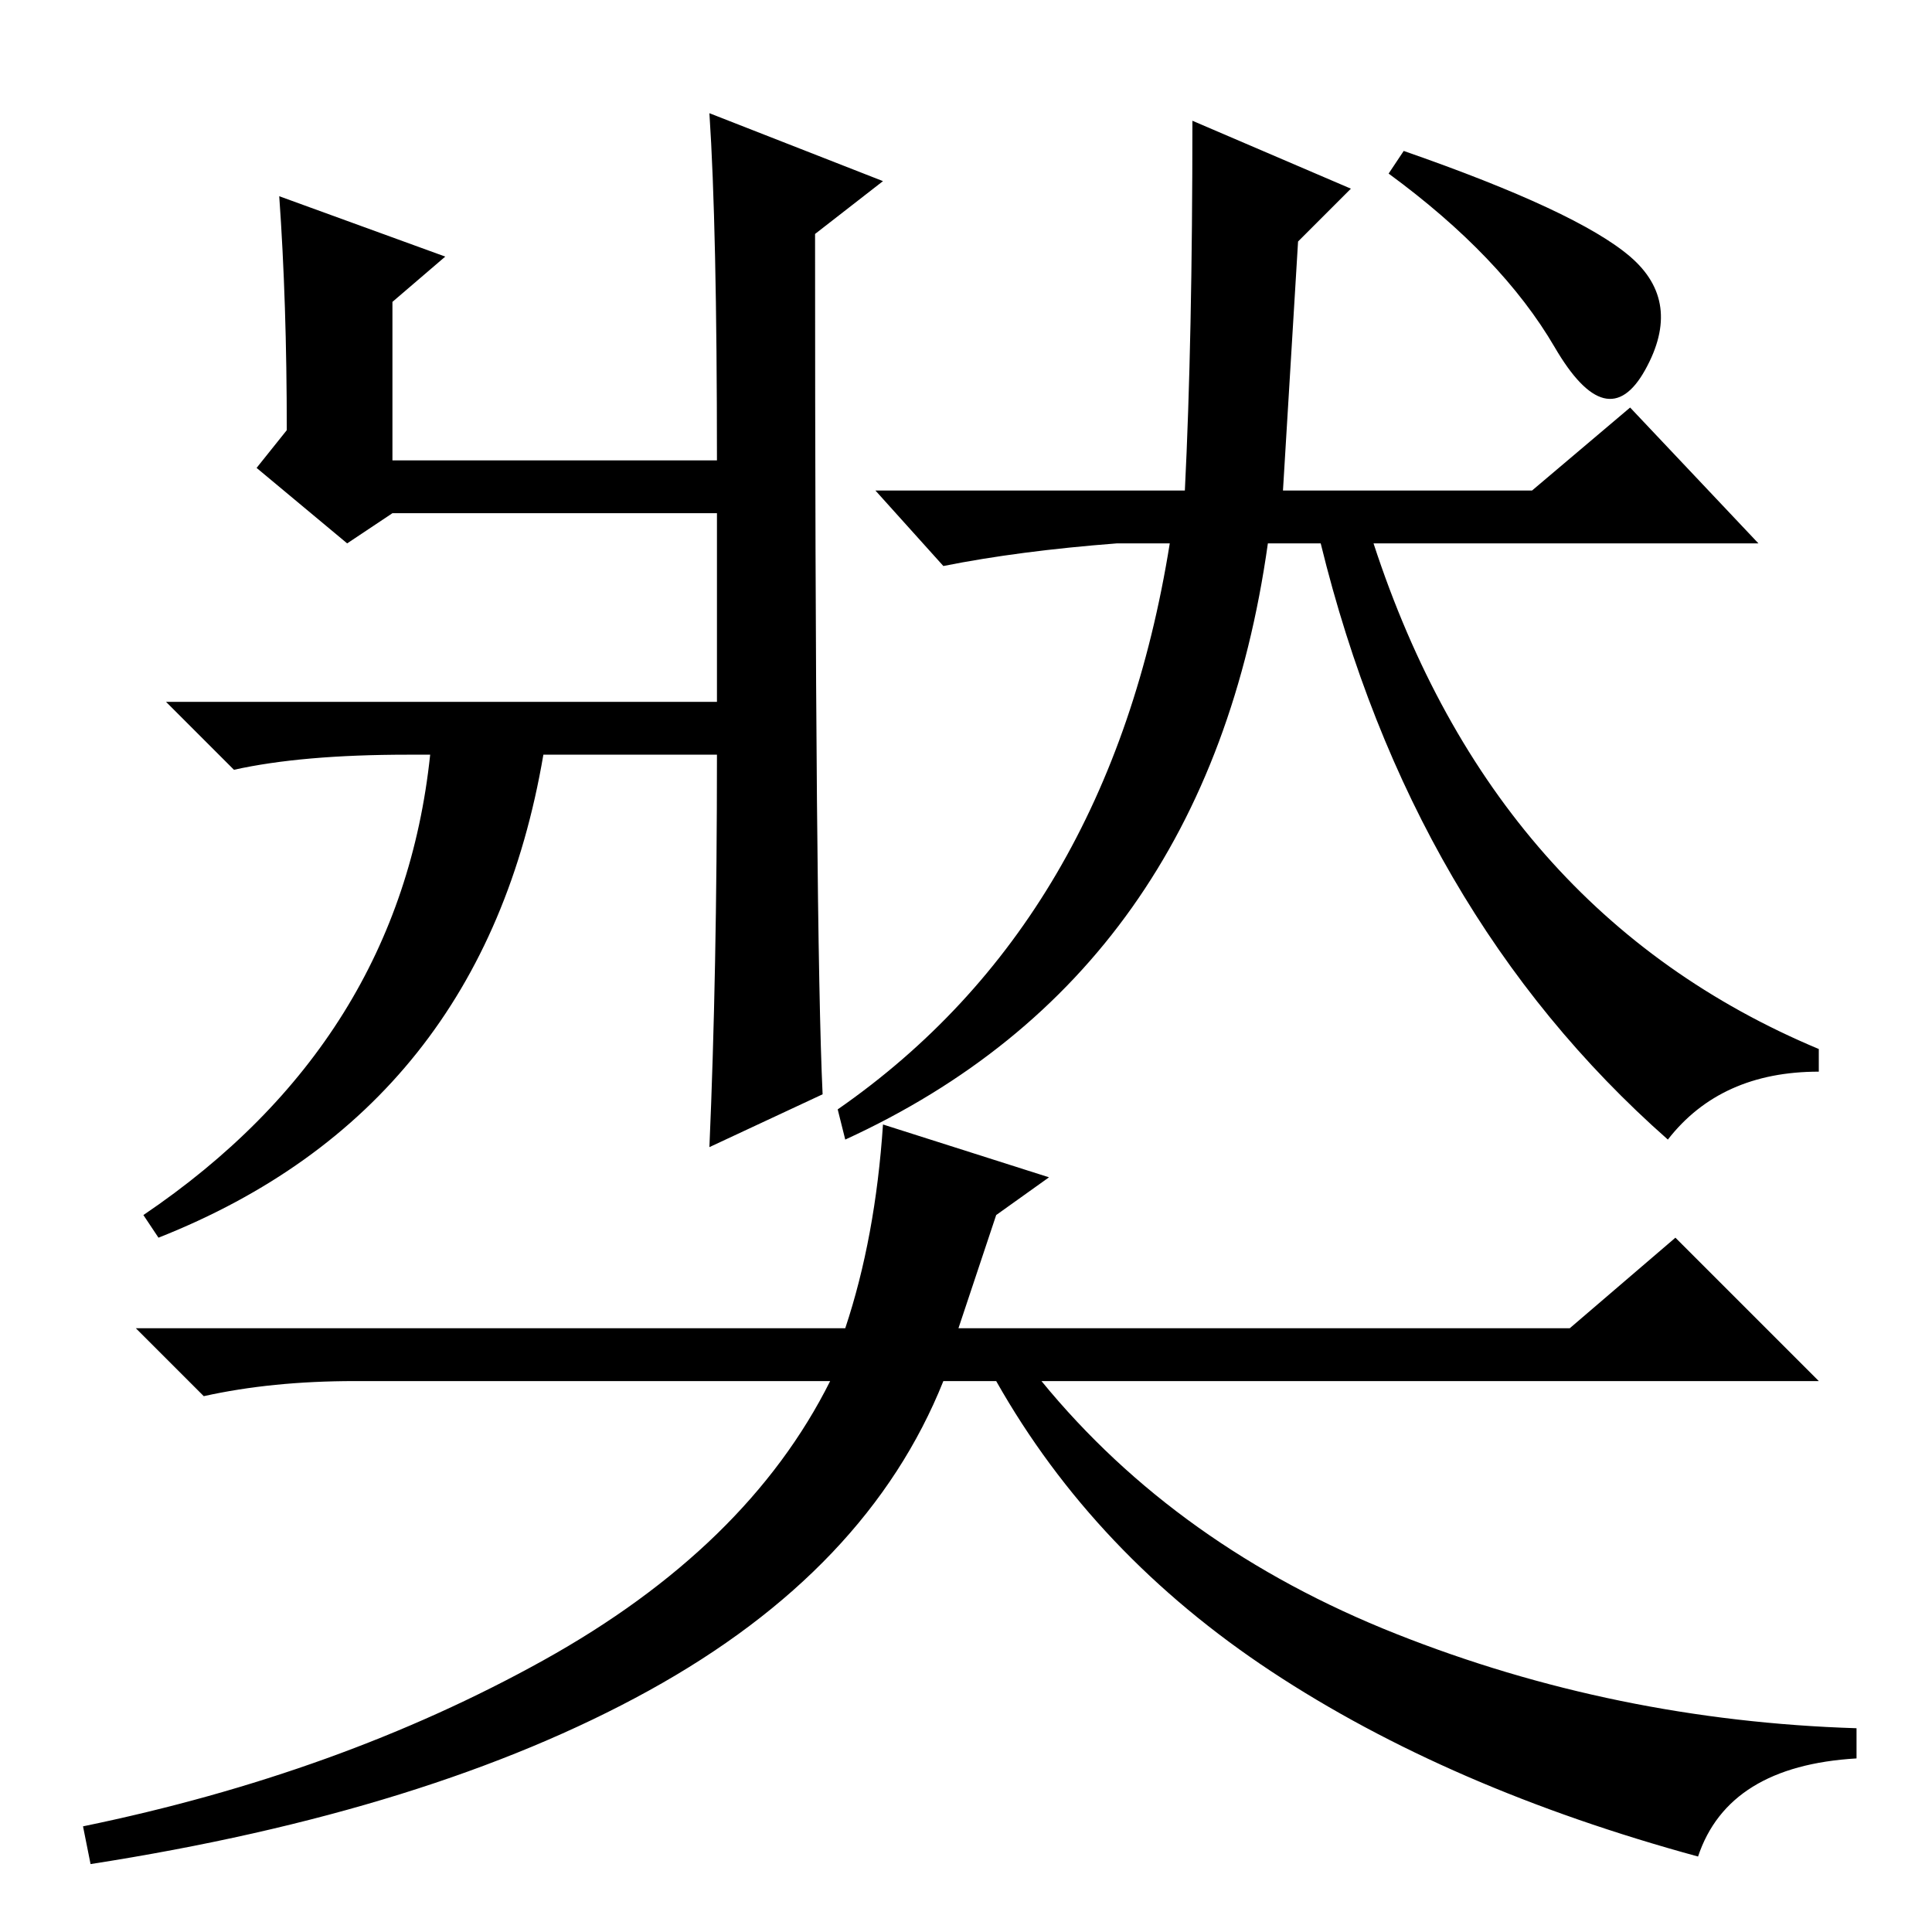 <?xml version="1.0" standalone="no"?>
<!DOCTYPE svg PUBLIC "-//W3C//DTD SVG 1.1//EN" "http://www.w3.org/Graphics/SVG/1.1/DTD/svg11.dtd" >
<svg xmlns="http://www.w3.org/2000/svg" xmlns:xlink="http://www.w3.org/1999/xlink" version="1.1" viewBox="0 -36 256 256">
  <g transform="matrix(1 0 0 -1 0 220)">
   <path fill="currentColor"
d="M94 241l23 -9l-9 -7q0 -93 1 -114l-15 -7q1 23 1 52h-23q-8 -47 -51 -64l-2 3q34 23 38 61h-3q-14 0 -23 -2l-9 9h73v25h-43l-6 -4l-12 10l4 5q0 17 -1 31l22 -8l-7 -6v-21h43q0 31 -1 46zM208 80l14 12l19 -19h-103q18 -22 47 -33.5t61 -12.5v-4q-17 -1 -21 -13
q-33 9 -56.5 24.5t-36.5 38.5h-7q-10 -25 -39 -41t-74 -23l-1 5q34 7 61 22t38 37h-63q-11 0 -20 -2l-9 9h94q4 12 5 27l22 -7l-7 -5l-5 -15h81zM148 184q-13 -1 -23 -3l-9 10h41q1 20 1 49l21 -9l-7 -7l-2 -33h33l13 11l17 -18h-51q16 -49 59 -67v-3q-13 0 -20 -9
q-34 30 -46 79h-7q-8 -57 -56 -79l-1 4q36 25 44 75h-7zM186 236q23 -8 30 -14t2 -15t-12 3t-22 23z" />
  </g>

</svg>
